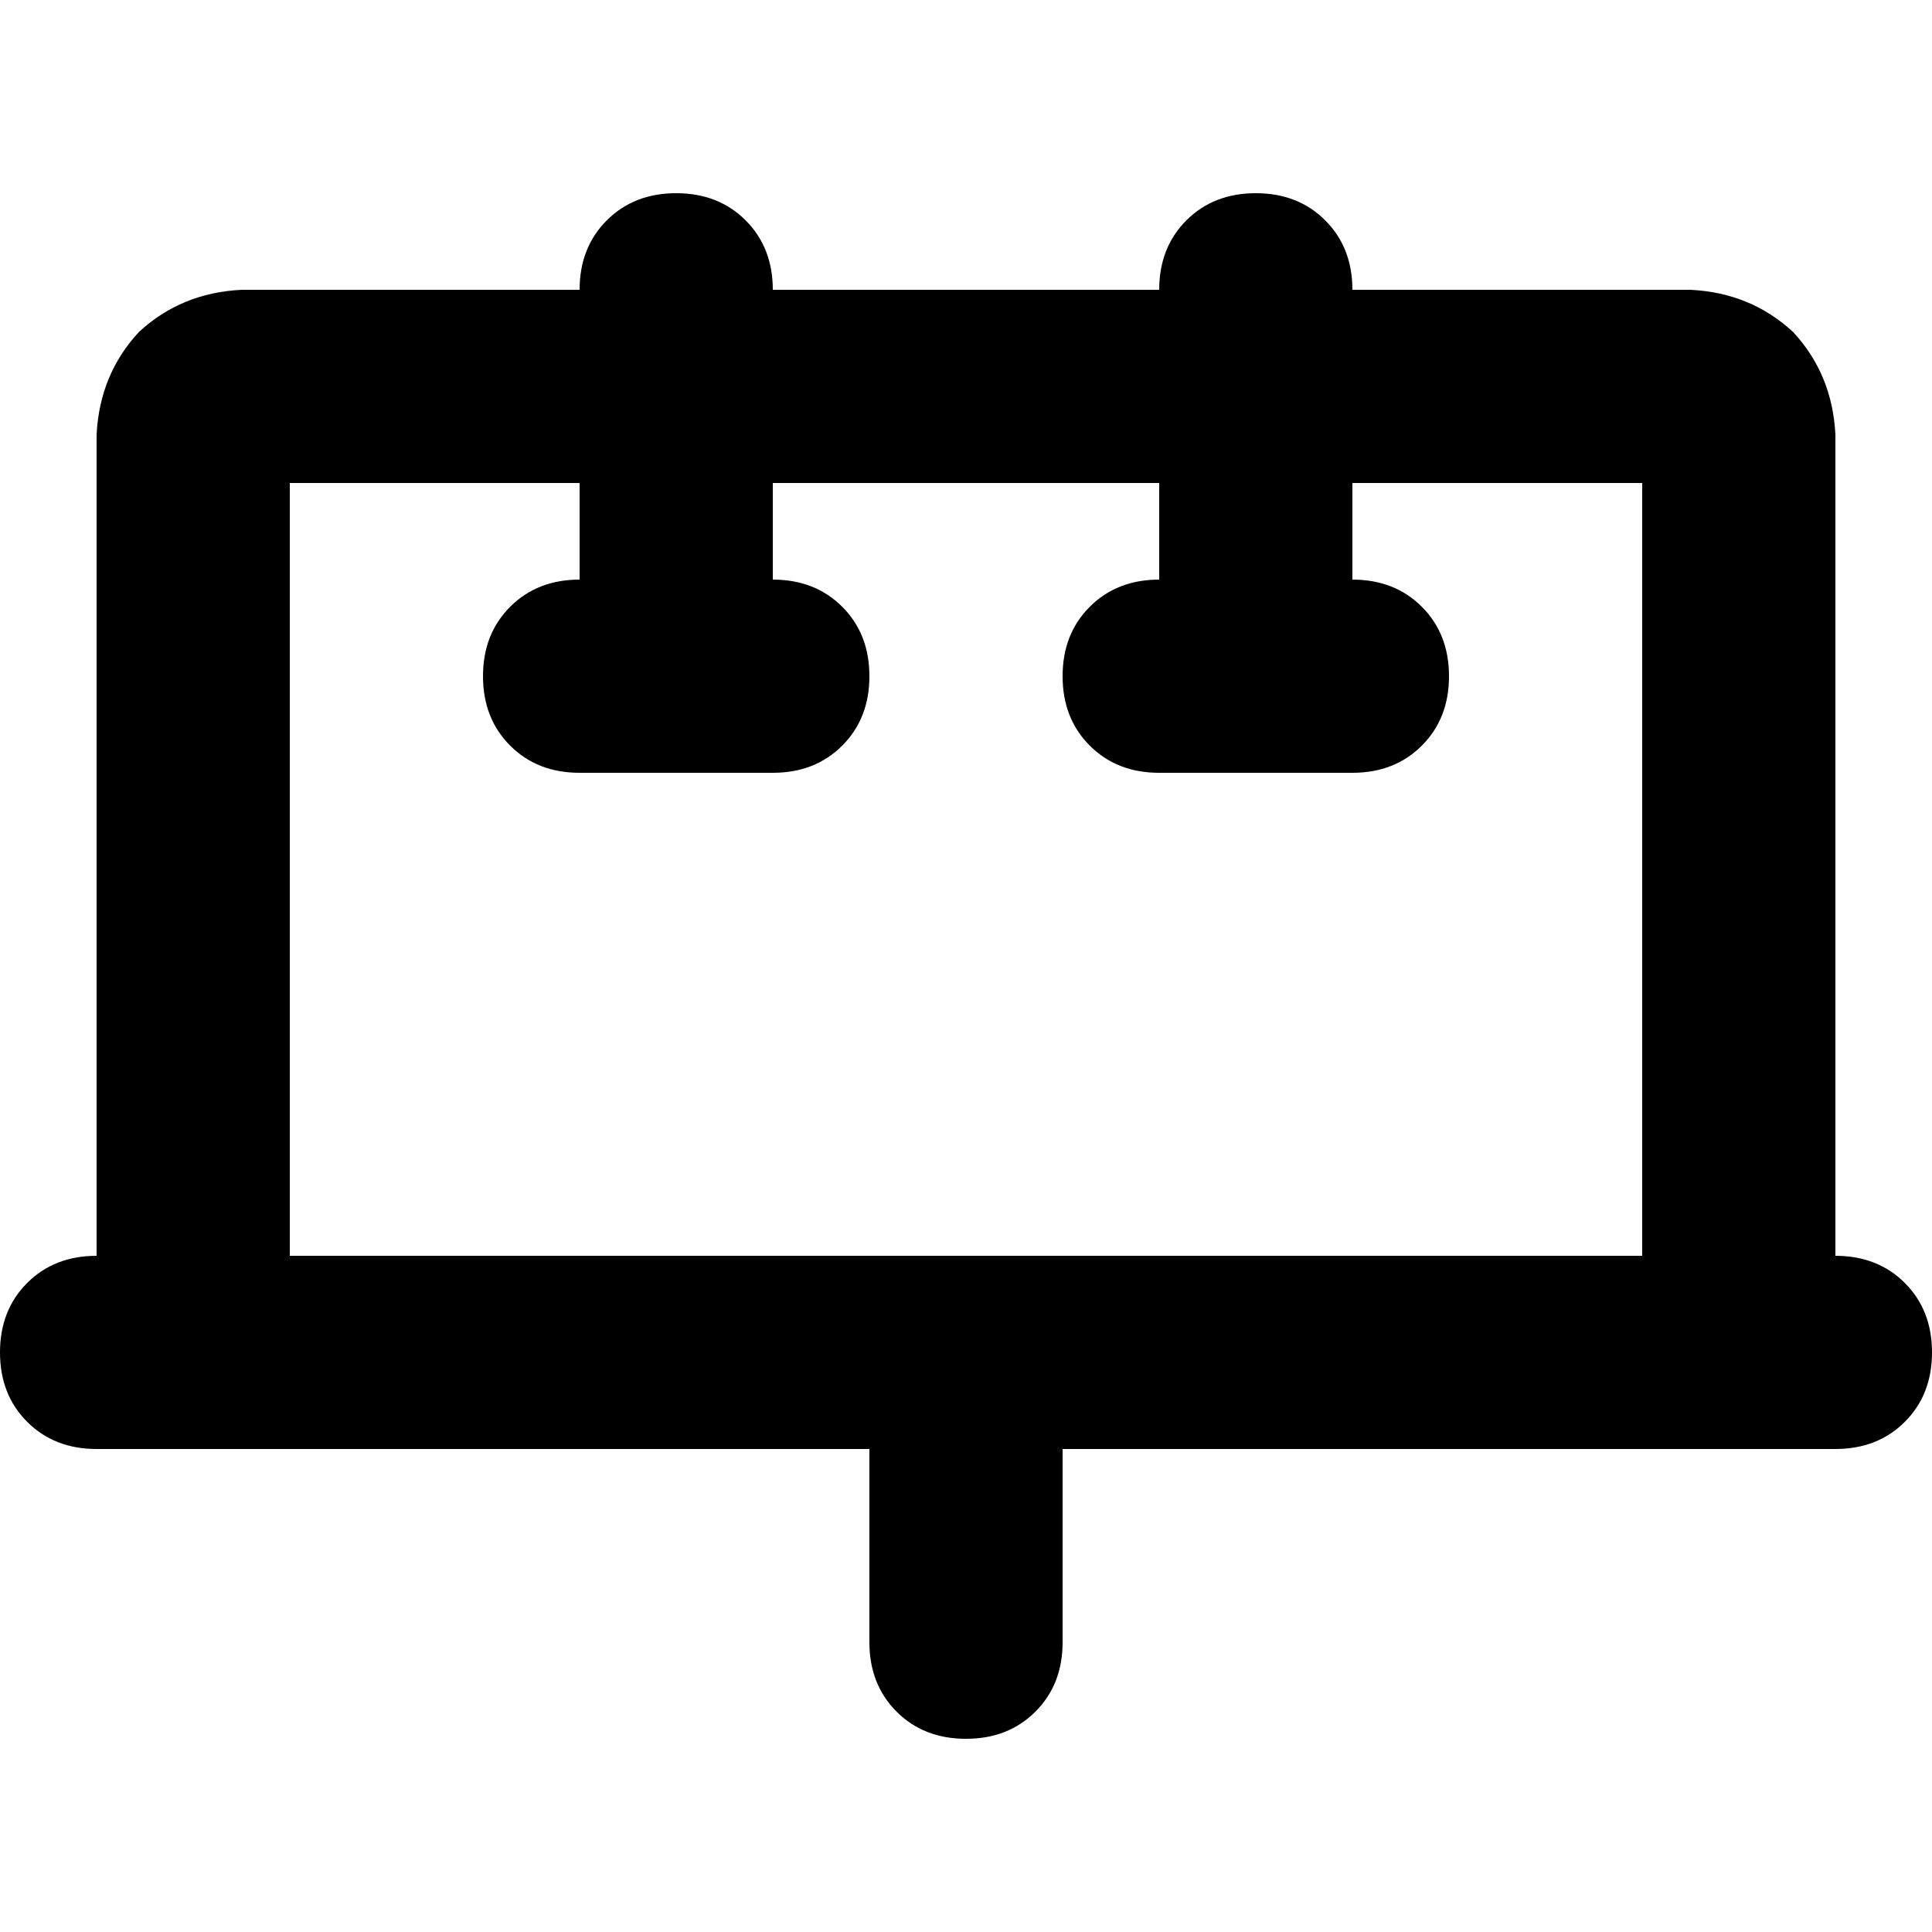 <svg xmlns="http://www.w3.org/2000/svg" viewBox="0 0 512 512">
  <path d="M 358.4 76.8 Q 358.4 65.6 351.2 58.4 L 351.2 58.4 Q 344 51.2 332.8 51.2 Q 321.6 51.2 314.4 58.4 Q 307.2 65.6 307.2 76.8 L 204.8 76.8 Q 204.8 65.6 197.6 58.4 Q 190.4 51.2 179.2 51.2 Q 168 51.2 160.8 58.4 Q 153.6 65.6 153.6 76.8 L 64 76.8 Q 48 77.6 36.8 88 Q 26.4 99.2 25.6 115.2 L 25.6 332.8 Q 14.4 332.8 7.2 340 Q 0 347.2 0 358.4 Q 0 369.6 7.2 376.8 Q 14.4 384 25.6 384 L 64 384 L 230.4 384 L 230.4 435.2 Q 230.4 446.4 237.6 453.6 Q 244.8 460.8 256 460.8 Q 267.2 460.8 274.4 453.6 Q 281.6 446.4 281.6 435.2 L 281.6 384 L 448 384 L 486.4 384 Q 497.6 384 504.8 376.8 Q 512 369.6 512 358.4 Q 512 347.2 504.8 340 Q 497.6 332.8 486.4 332.8 L 486.4 115.2 Q 485.6 99.2 475.2 88 Q 464 77.6 448 76.8 L 358.4 76.8 L 358.4 76.8 Z M 256 332.8 L 76.8 332.8 L 76.8 128 L 153.6 128 L 153.6 153.6 Q 142.4 153.6 135.2 160.8 Q 128 168 128 179.2 Q 128 190.4 135.2 197.6 Q 142.4 204.8 153.6 204.8 L 179.2 204.8 L 204.8 204.8 Q 216 204.8 223.2 197.6 Q 230.4 190.4 230.4 179.2 Q 230.4 168 223.2 160.8 Q 216 153.6 204.8 153.6 L 204.8 128 L 307.2 128 L 307.2 153.6 Q 296 153.6 288.8 160.8 Q 281.6 168 281.6 179.2 Q 281.6 190.4 288.8 197.6 Q 296 204.8 307.2 204.8 L 332.8 204.8 L 358.4 204.8 Q 369.6 204.8 376.8 197.6 Q 384 190.4 384 179.2 Q 384 168 376.8 160.8 Q 369.6 153.6 358.4 153.6 L 358.4 128 L 435.2 128 L 435.2 332.8 L 256 332.8 L 256 332.8 Z" />
</svg>